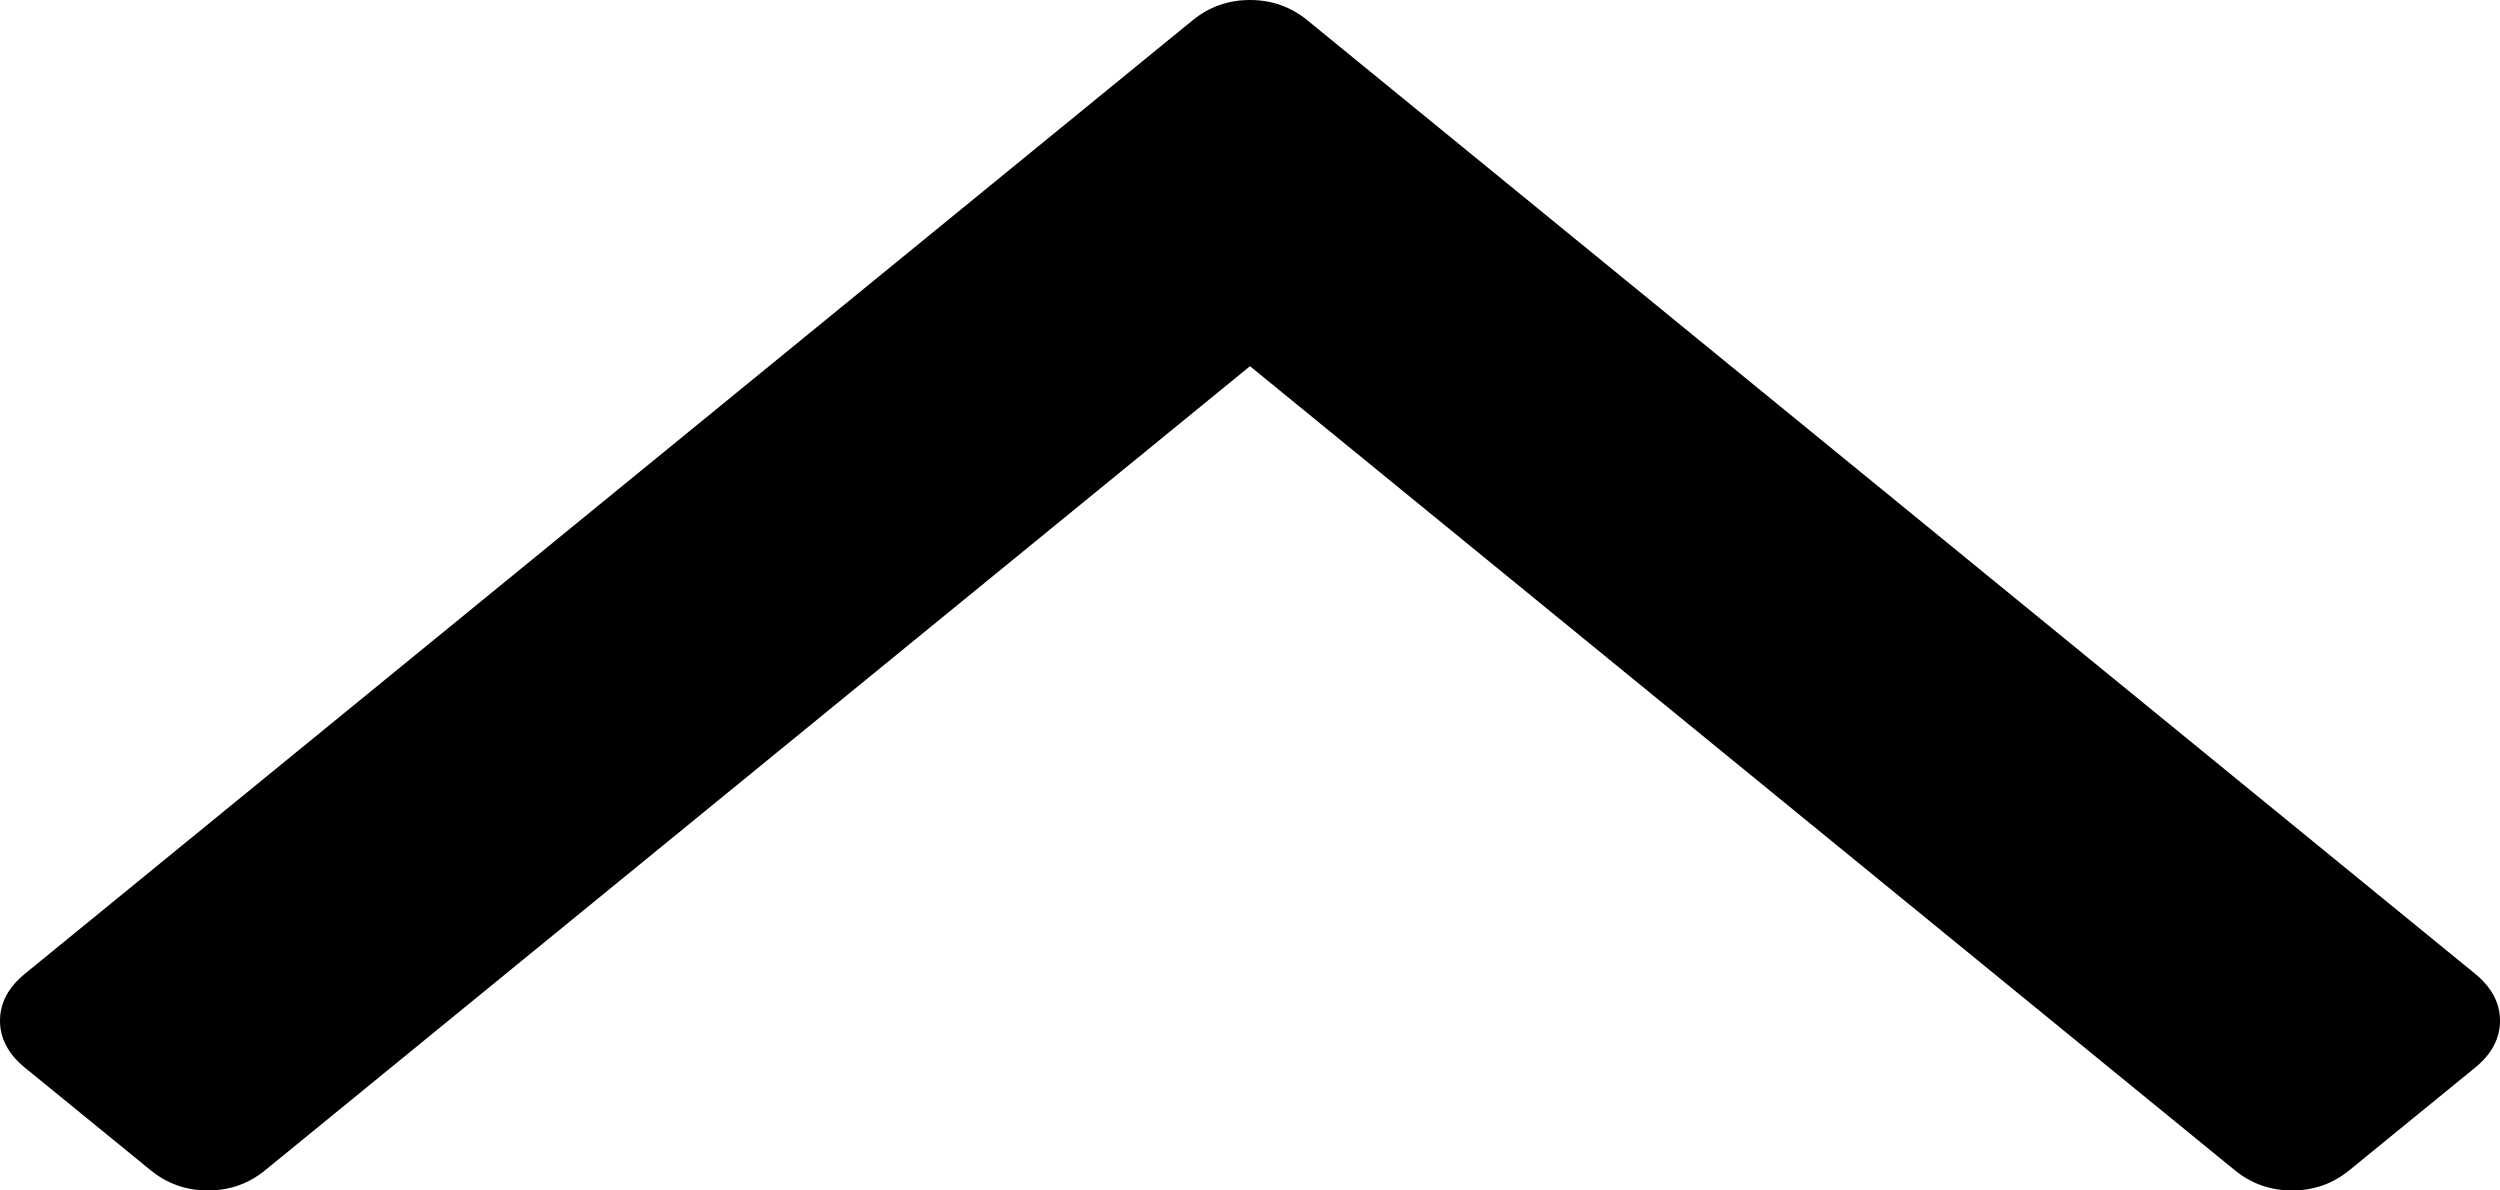 ﻿<?xml version="1.0" encoding="utf-8"?>
<svg version="1.1" xmlns:xlink="http://www.w3.org/1999/xlink" width="21px" height="10px" xmlns="http://www.w3.org/2000/svg">
  <g transform="matrix(1 0 0 1 -198 -136 )">
    <path d="M 20.79 8.179  C 20.93 8.293  21 8.425  21 8.574  C 21 8.723  20.93 8.855  20.79 8.969  L 19.737 9.828  C 19.597 9.943  19.436 10  19.254 10  C 19.071 10  18.91 9.943  18.77 9.828  L 10.5 3.076  L 2.23 9.828  C 2.09 9.943  1.929 10  1.746 10  C 1.564 10  1.403 9.943  1.263 9.828  L 0.21 8.969  C 0.07 8.855  0 8.723  0 8.574  C 0 8.425  0.07 8.293  0.21 8.179  L 10.016 0.172  C 10.156 0.057  10.318 0  10.5 0  C 10.682 0  10.844 0.057  10.984 0.172  L 20.79 8.179  Z " fill-rule="nonzero" fill="#000000" stroke="none" transform="matrix(1 0 0 1 198 136 )" />
  </g>
</svg>